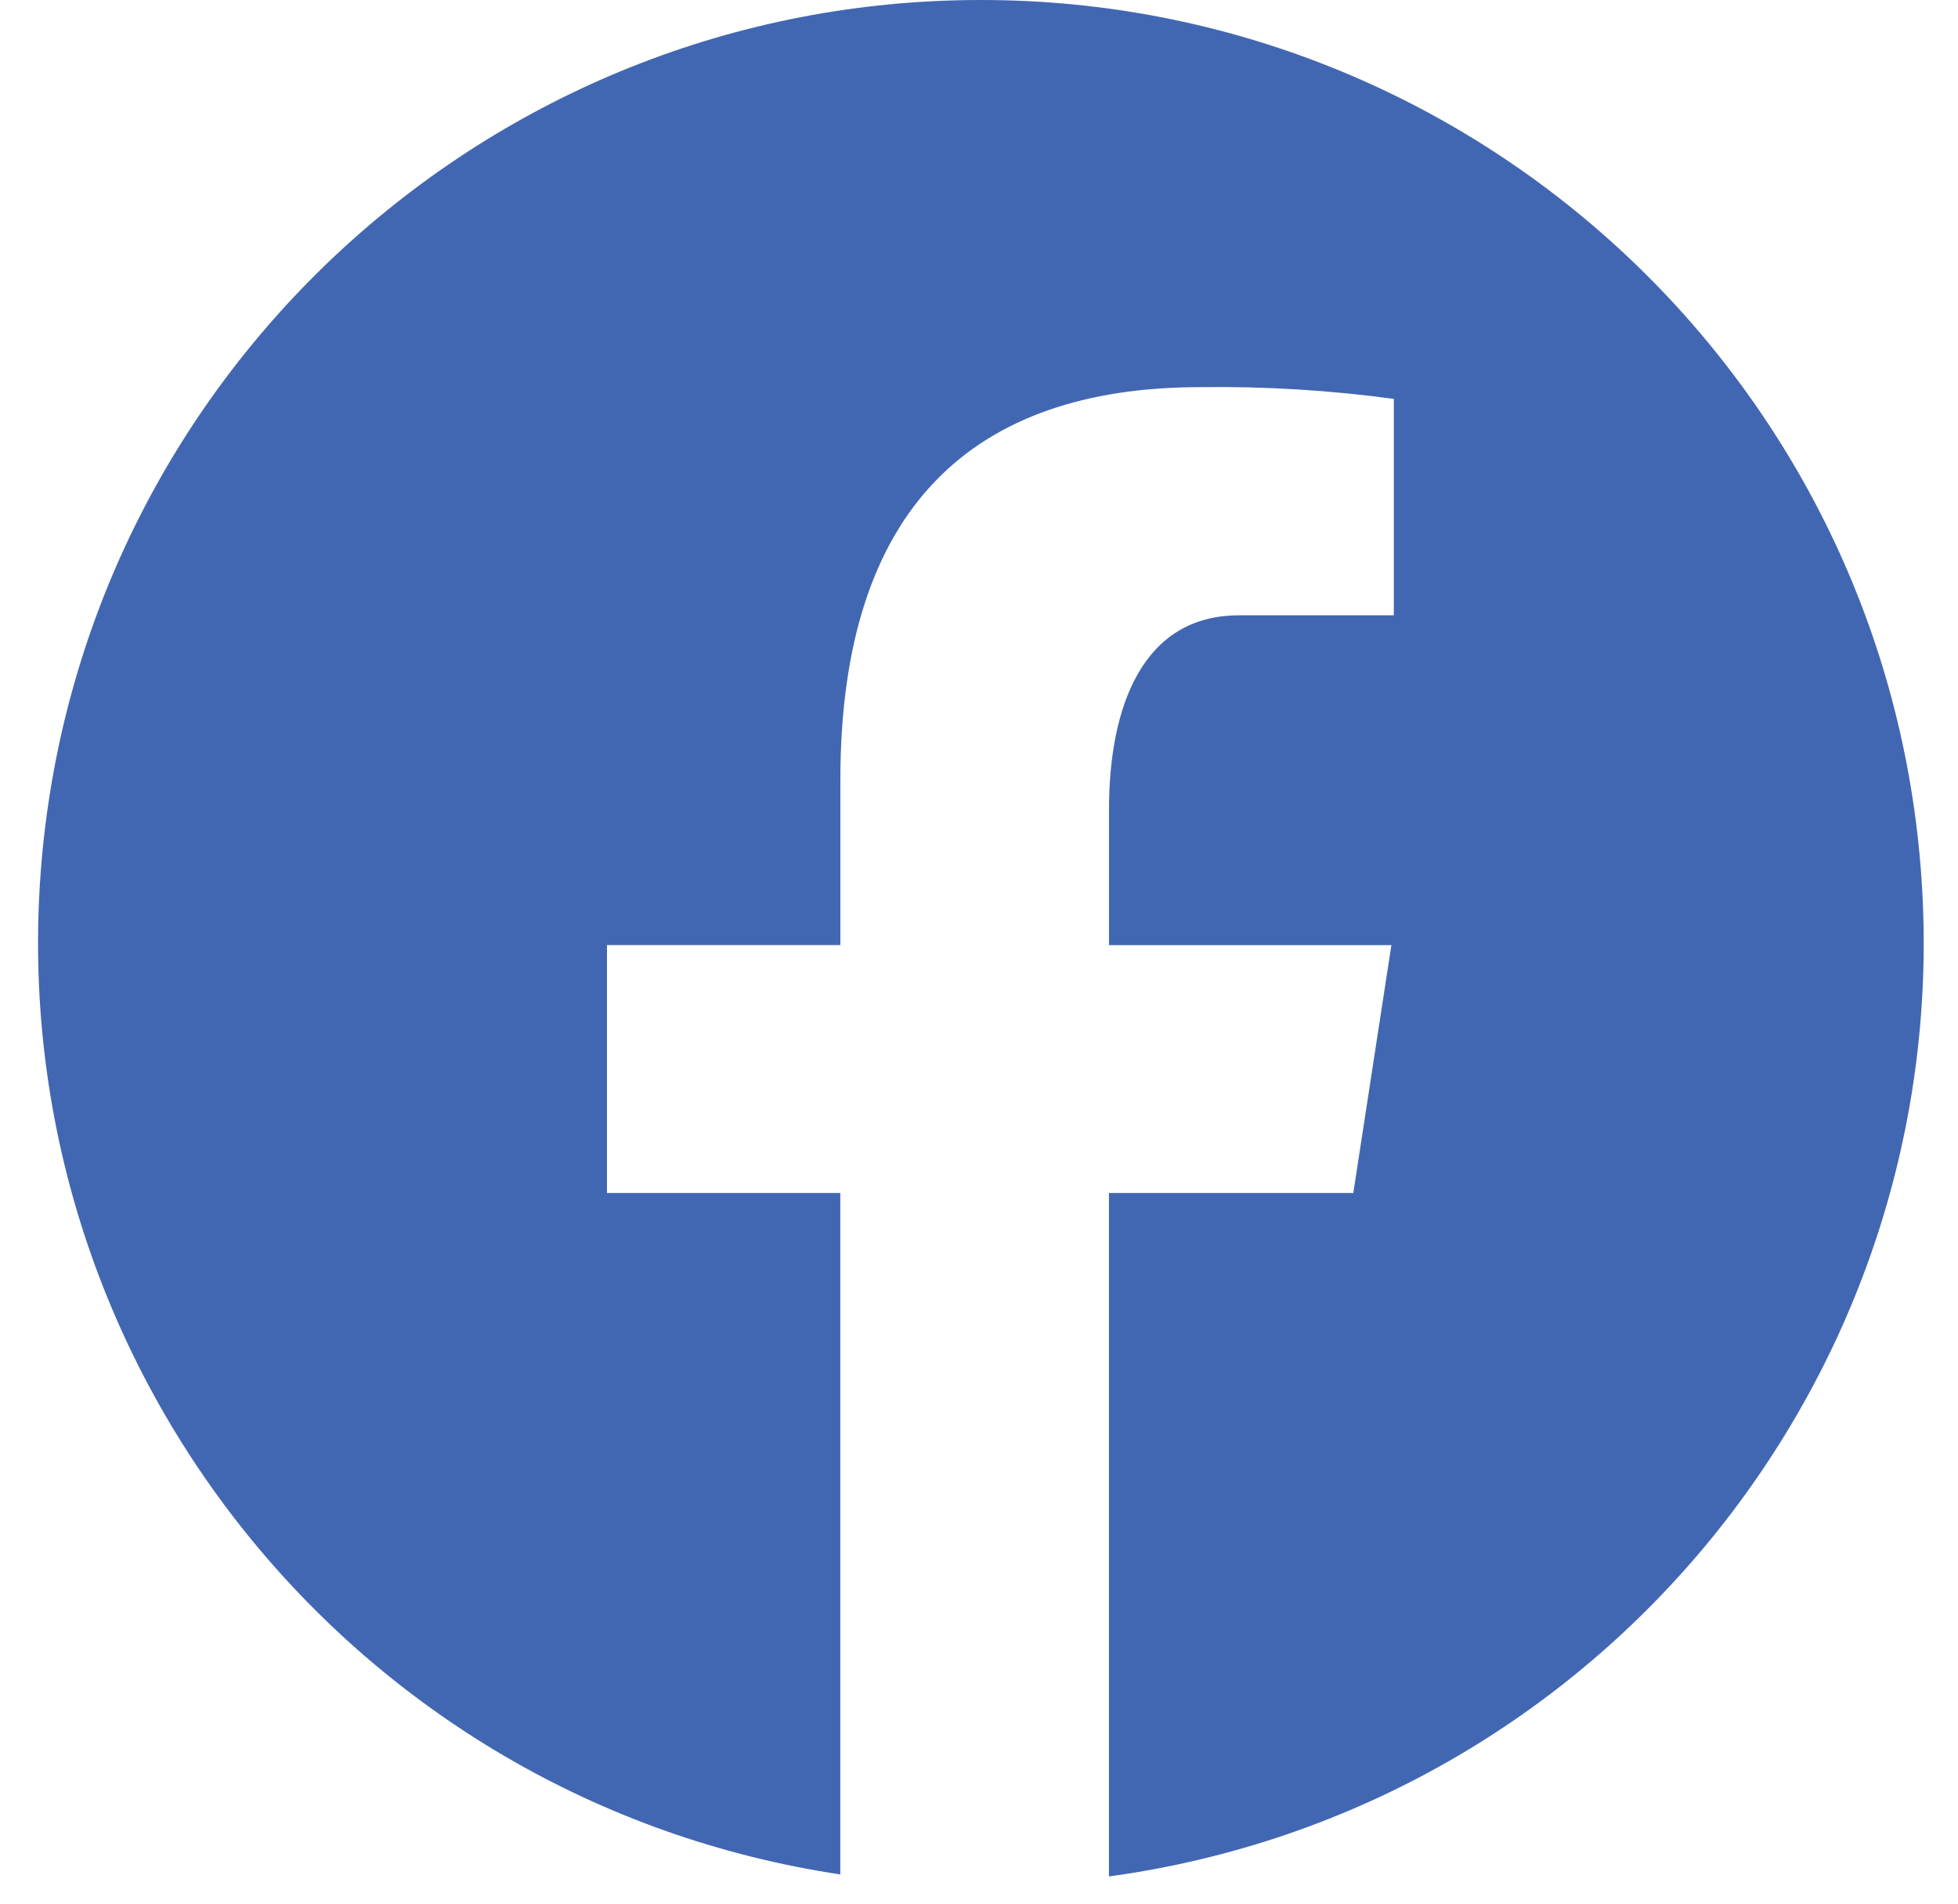 <svg width="36" height="35" viewBox="0 0 36 35" fill="none" xmlns="http://www.w3.org/2000/svg">
<path fill-rule="evenodd" clip-rule="evenodd" d="M18.042 0C8.971 -0.007 1.43 6.983 0.749 16.028C0.069 25.074 6.48 33.113 15.45 34.463L15.45 21.934H11.16V17.376H15.451V14.343C15.451 9.321 17.897 7.118 22.071 7.118C23.26 7.102 24.448 7.174 25.627 7.334L25.627 11.313H22.78C21.009 11.313 20.39 12.992 20.39 14.886V17.377H25.582L24.882 21.934H20.389V34.5C29.418 33.264 35.948 25.246 35.329 16.154C34.711 7.061 27.155 0.001 18.042 0H18.042Z" fill="#4267B2"/>
</svg>

